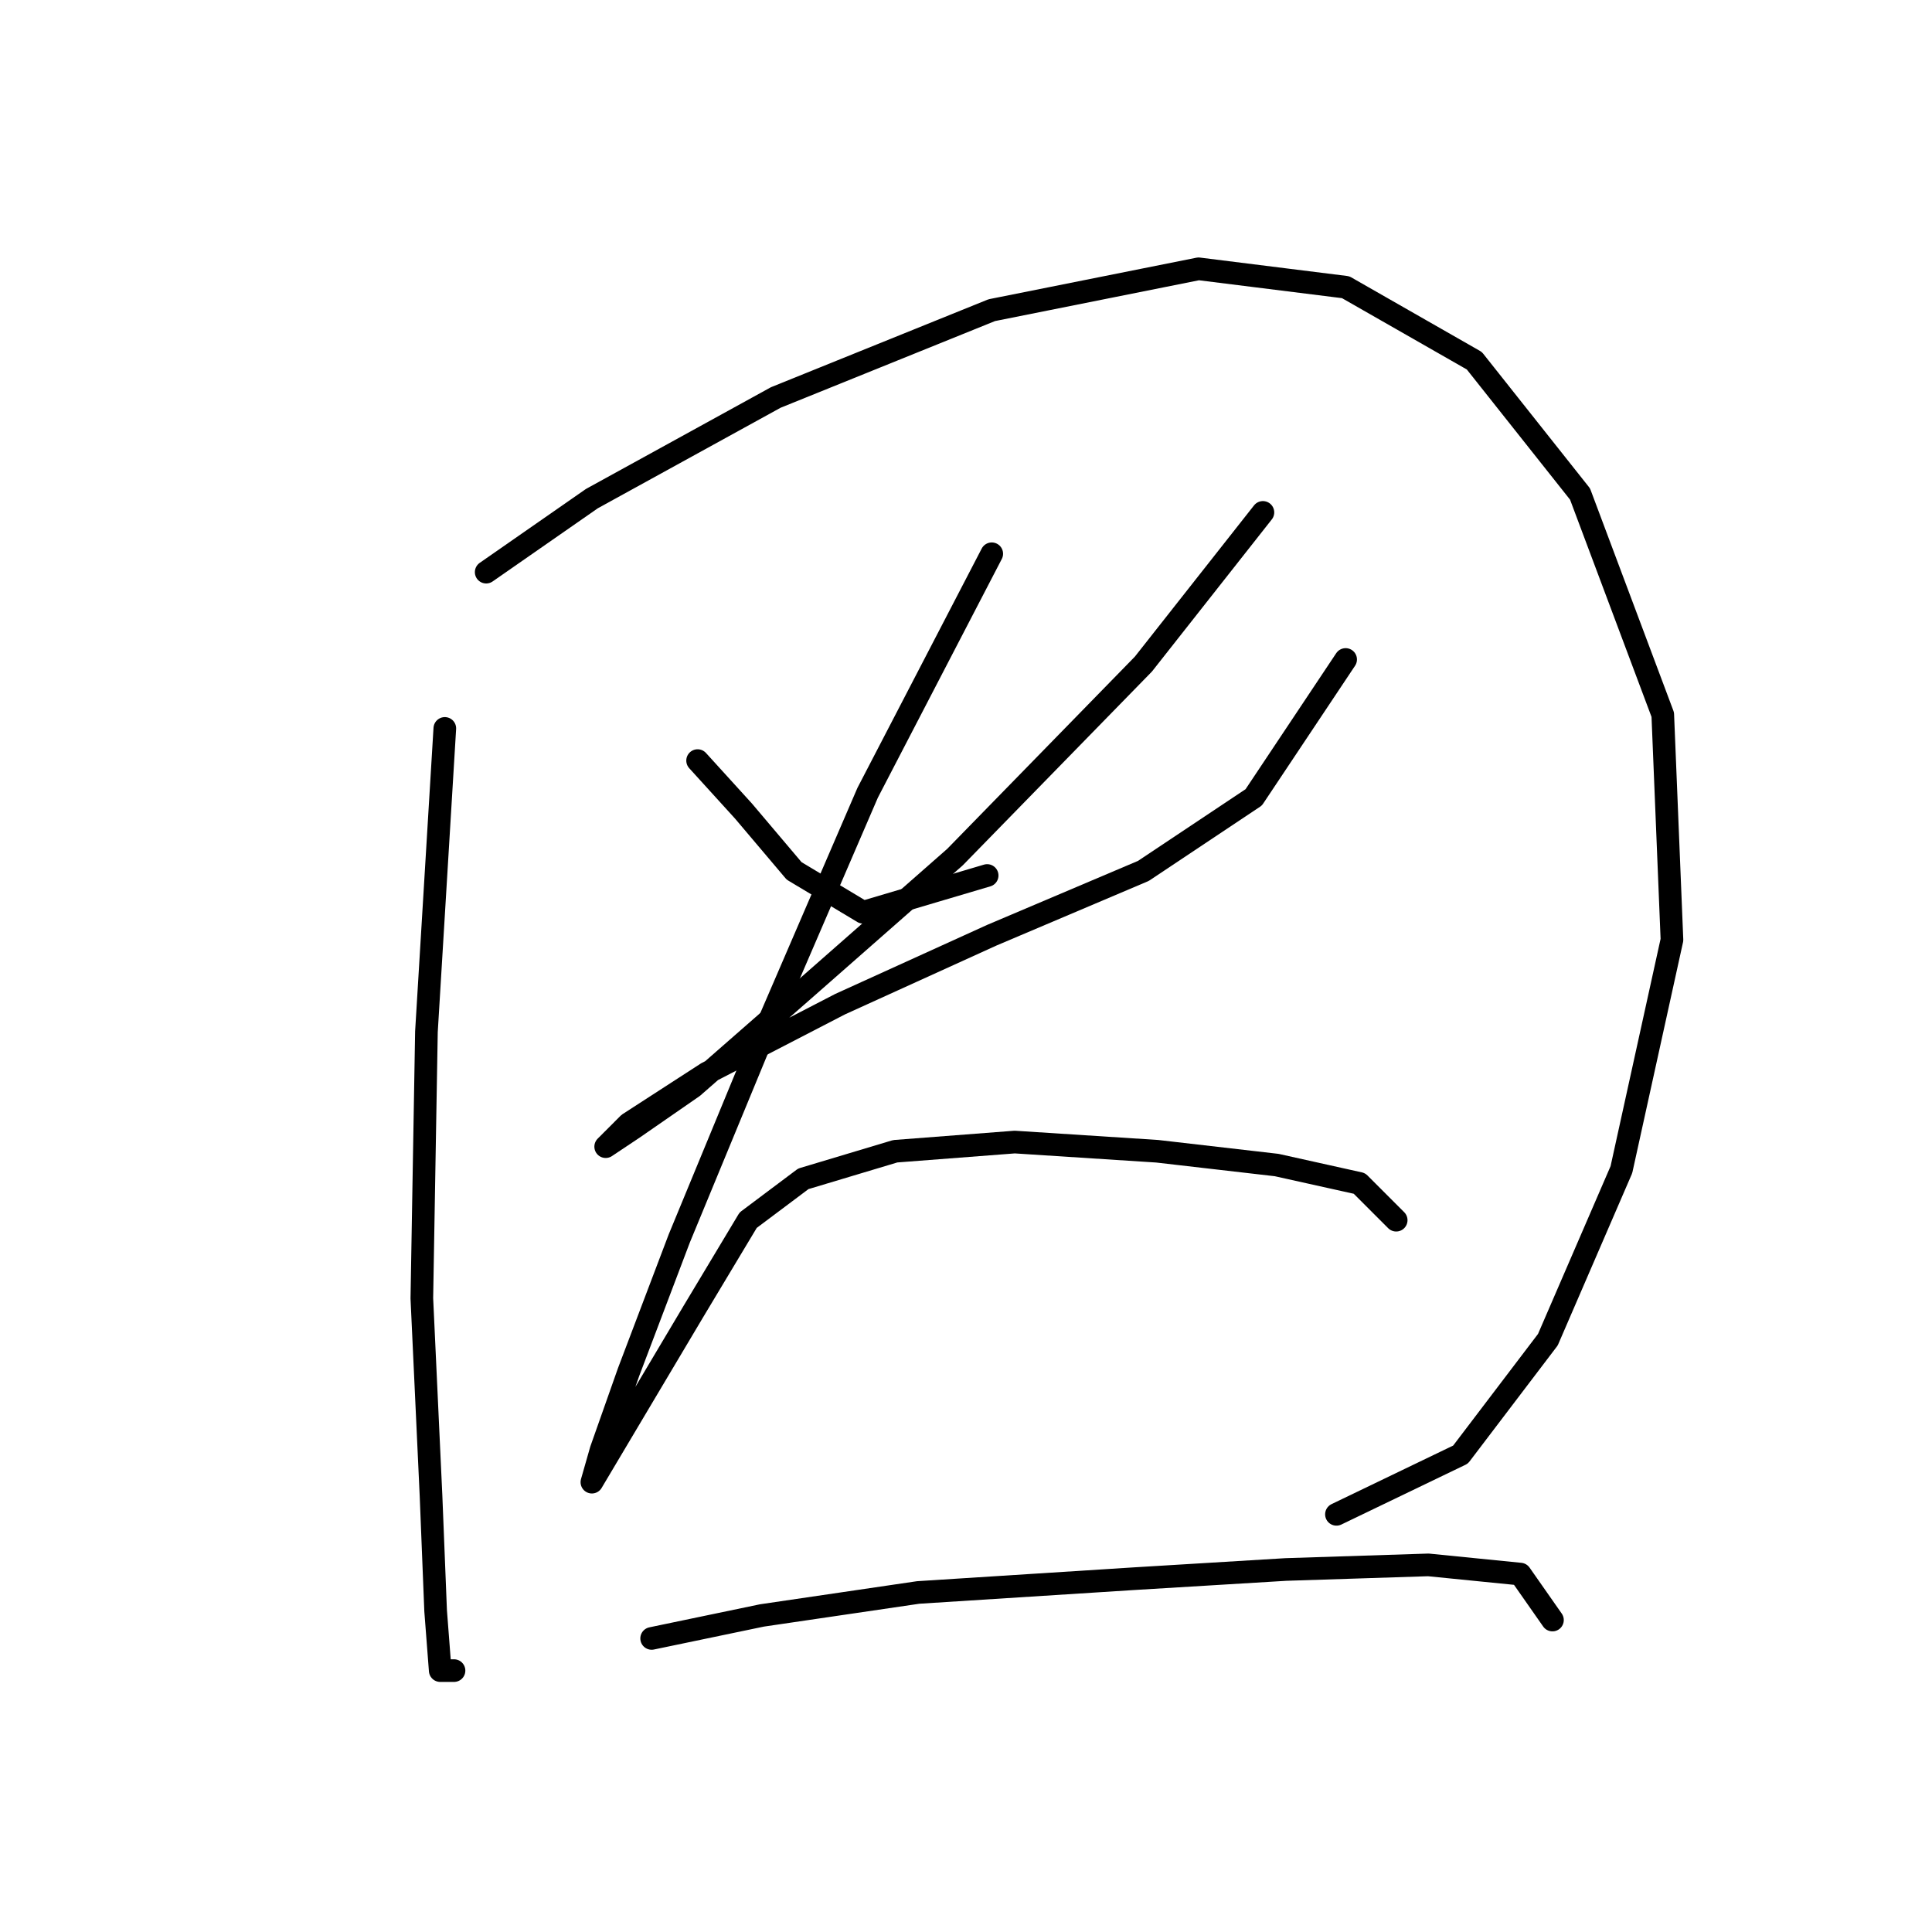 <?xml version="1.0" standalone="no"?>
    <svg width="256" height="256" xmlns="http://www.w3.org/2000/svg" version="1.1">
    <polyline stroke="black" stroke-width="3" stroke-linecap="round" fill="transparent" stroke-linejoin="round" points="58.941 96.519 56.505 136.713 55.896 172.035 57.114 198.221 57.723 213.446 58.332 221.363 60.159 221.363 60.159 221.363 " />
        <polyline stroke="black" stroke-width="3" stroke-linecap="round" fill="transparent" stroke-linejoin="round" points="64.422 75.813 78.429 66.069 102.789 52.671 131.412 41.1 158.817 35.619 178.304 38.055 195.356 47.799 209.363 65.46 220.325 94.692 221.543 124.533 214.844 154.983 205.1 177.516 193.529 192.74 177.086 200.657 177.086 200.657 " />
        <polyline stroke="black" stroke-width="3" stroke-linecap="round" fill="transparent" stroke-linejoin="round" points="92.436 100.782 98.526 107.481 105.225 115.398 114.36 120.879 130.803 116.007 130.803 116.007 " />
        <polyline stroke="black" stroke-width="3" stroke-linecap="round" fill="transparent" stroke-linejoin="round" points="167.343 67.896 151.509 87.993 126.54 113.571 106.443 131.232 91.827 144.021 83.91 149.502 80.256 151.938 83.301 148.893 93.654 142.194 111.315 133.059 131.412 123.924 151.509 115.398 166.125 105.654 178.304 87.384 178.304 87.384 " />
        <polyline stroke="black" stroke-width="3" stroke-linecap="round" fill="transparent" stroke-linejoin="round" points="131.412 73.377 114.969 105.045 101.571 136.104 90 164.118 83.301 181.779 79.647 192.131 78.429 196.394 91.827 173.862 99.135 161.682 106.443 156.201 118.623 152.547 134.457 151.329 153.336 152.547 169.169 154.374 180.131 156.81 185.003 161.682 185.003 161.682 " />
        <polyline stroke="black" stroke-width="3" stroke-linecap="round" fill="transparent" stroke-linejoin="round" points="86.346 217.1 100.962 214.055 121.668 211.01 150.291 209.183 170.388 207.965 189.266 207.356 201.446 208.574 205.709 214.664 205.709 214.664 " />
        </svg>